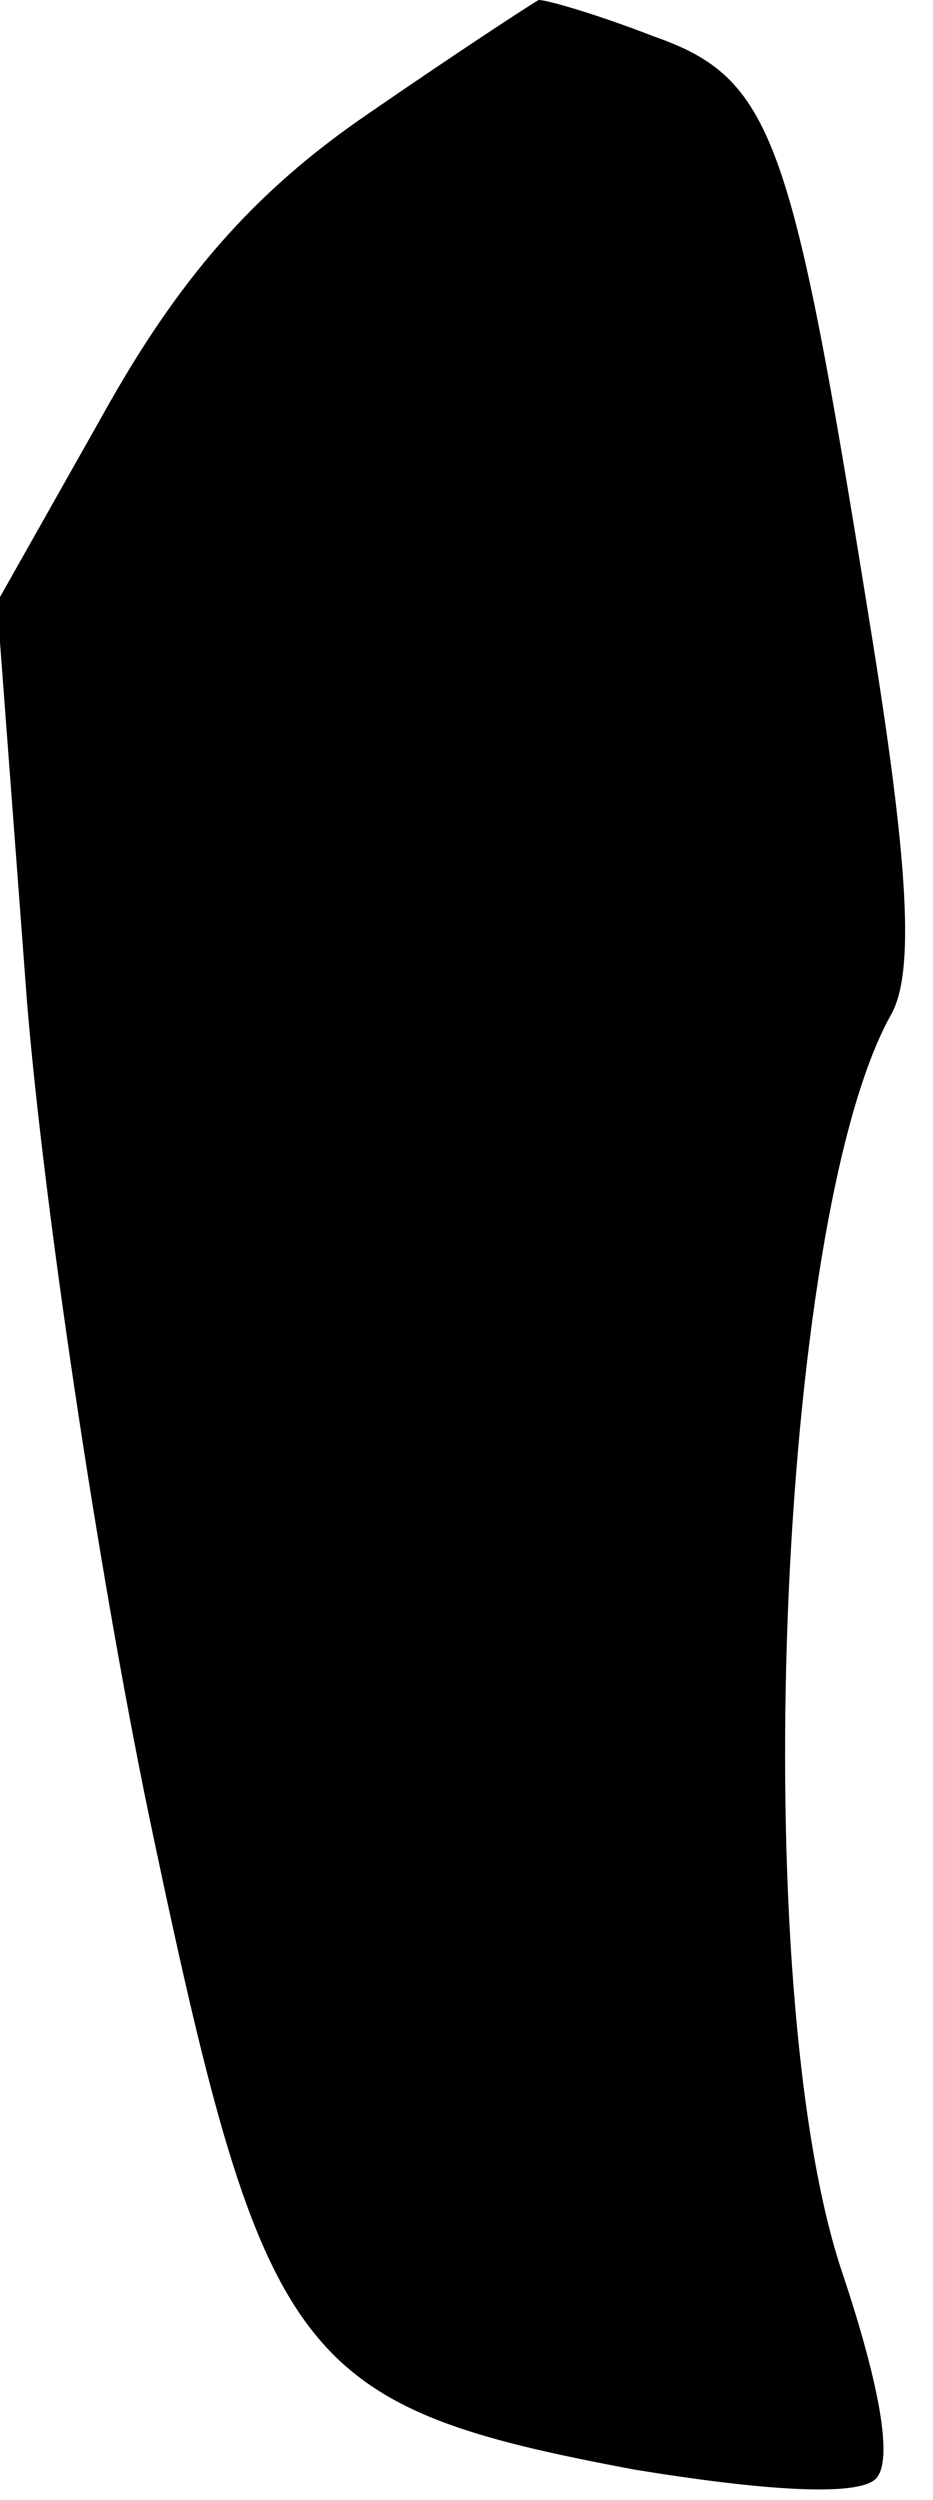 <?xml version="1.0" standalone="no"?>
<!DOCTYPE svg PUBLIC "-//W3C//DTD SVG 20010904//EN"
 "http://www.w3.org/TR/2001/REC-SVG-20010904/DTD/svg10.dtd">
<svg version="1.0" xmlns="http://www.w3.org/2000/svg"
 width="31pt" height="83pt" viewBox="0 0 31 83"
 preserveAspectRatio="xMidYMid meet">
<g transform="translate(0,83) scale(0.1,-0.1)"
fill="#000000" stroke="none">
<path fill="#000000" stroke="none" d="M122 792 c-38 -26 -63 -55 -88 -100
l-35 -62 10 -133 c6 -72 25 -197 42 -277 37 -175 48 -189 160 -210 43 -7 74
-9 80 -3 6 6 1 32 -11 68 -32 94 -22 350 16 418 8 14 6 50 -7 130 -26 162 -32
181 -72 195 -18 7 -35 12 -38 12 -2 -1 -28 -18 -57 -38z"/>
</g>
</svg>
